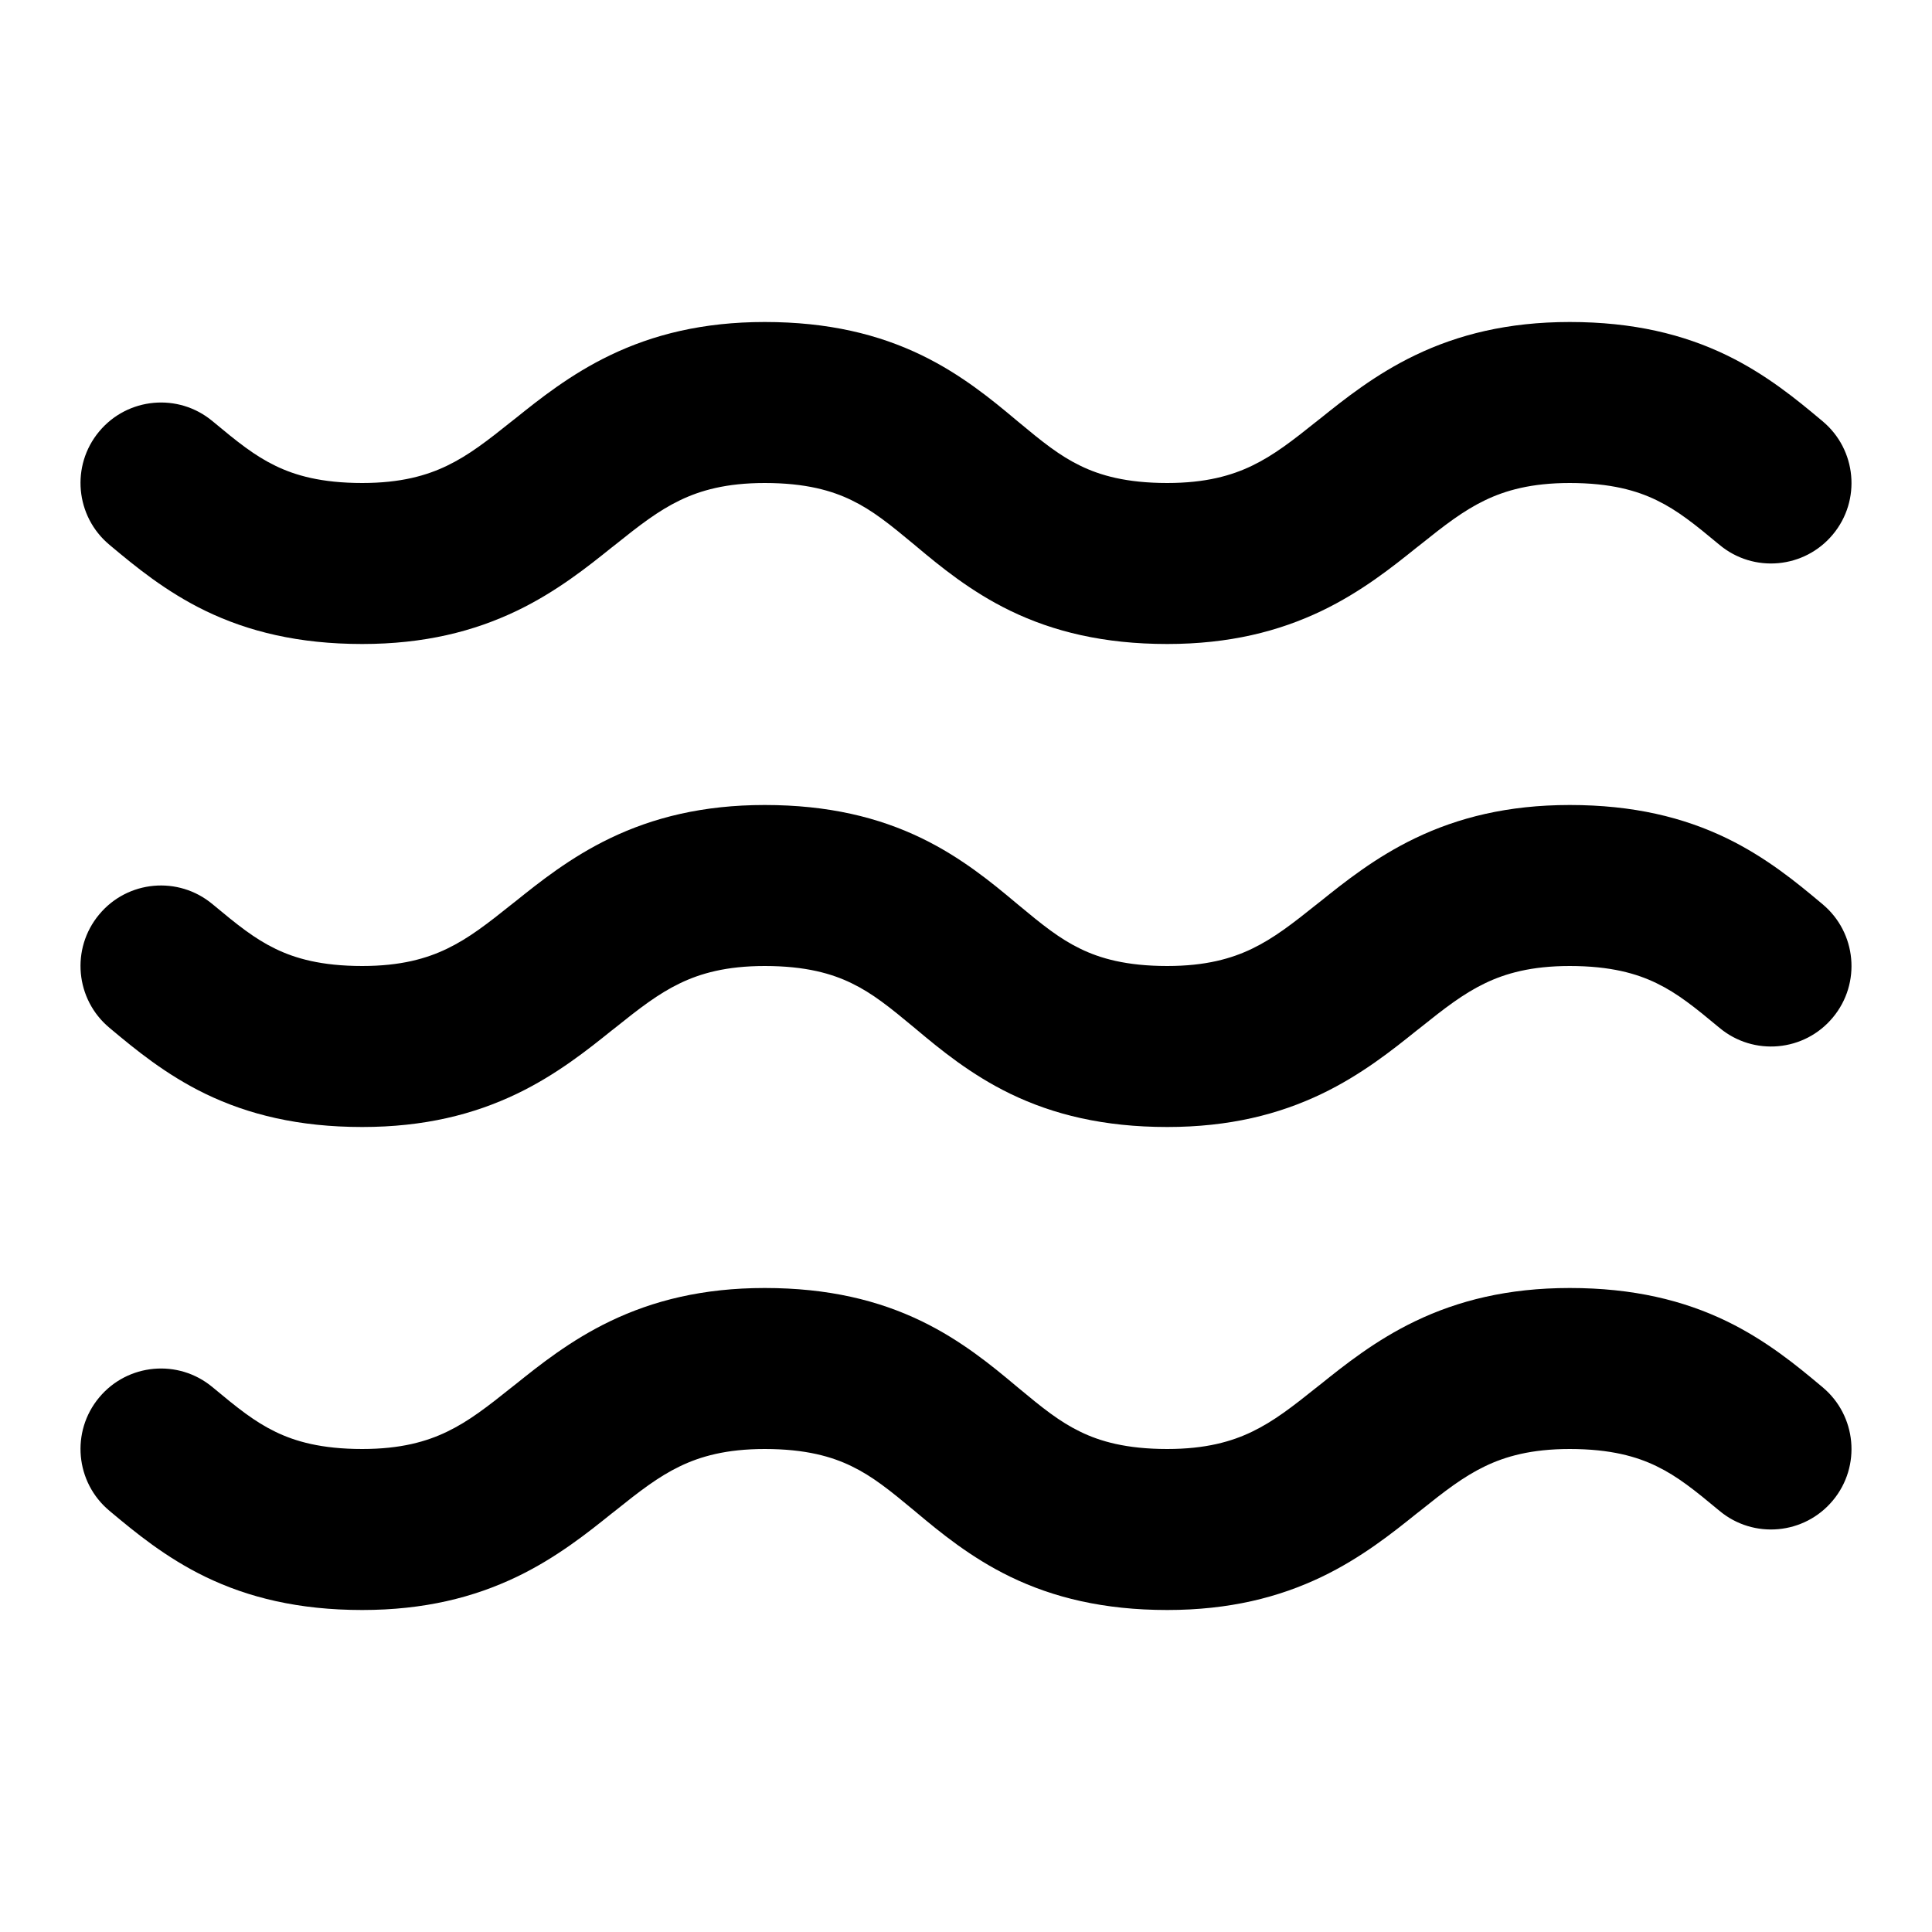 <svg viewBox="0 0 24 24" fill="none" xmlns="http://www.w3.org/2000/svg">
<path fill-rule="evenodd" clip-rule="evenodd" d="M6.417 7.589C5.887 7.843 5.27 8 4.5 8C3.711 8 3.086 7.846 2.552 7.588C2.053 7.346 1.673 7.029 1.385 6.789C1.376 6.782 1.368 6.775 1.36 6.768C0.936 6.415 0.878 5.784 1.232 5.36C1.585 4.936 2.216 4.878 2.64 5.232C2.95 5.49 3.162 5.661 3.423 5.787C3.664 5.904 3.989 6 4.5 6C4.98 6 5.3 5.907 5.552 5.786C5.824 5.655 6.053 5.477 6.375 5.219C6.384 5.212 6.392 5.206 6.401 5.199C6.7 4.959 7.088 4.648 7.583 4.411C8.113 4.157 8.73 4 9.5 4C10.289 4 10.914 4.154 11.448 4.412C11.947 4.654 12.328 4.971 12.615 5.211C12.624 5.218 12.632 5.225 12.64 5.232C12.95 5.49 13.162 5.661 13.423 5.787C13.664 5.904 13.989 6 14.5 6C14.98 6 15.3 5.907 15.552 5.786C15.824 5.655 16.053 5.477 16.375 5.219C16.384 5.212 16.392 5.206 16.401 5.199C16.7 4.959 17.088 4.648 17.583 4.411C18.113 4.157 18.73 4 19.5 4C20.289 4 20.914 4.154 21.448 4.412C21.947 4.654 22.328 4.971 22.615 5.211L22.64 5.232C23.064 5.585 23.122 6.216 22.768 6.64C22.415 7.064 21.784 7.122 21.36 6.768C21.05 6.51 20.838 6.339 20.577 6.213C20.336 6.096 20.011 6 19.5 6C19.02 6 18.7 6.093 18.448 6.214C18.176 6.345 17.947 6.523 17.625 6.781L17.599 6.801C17.3 7.041 16.912 7.352 16.417 7.589C15.887 7.843 15.27 8 14.5 8C13.711 8 13.086 7.846 12.552 7.588C12.053 7.346 11.672 7.029 11.385 6.789C11.376 6.782 11.368 6.775 11.36 6.768C11.05 6.51 10.838 6.339 10.577 6.213C10.336 6.096 10.011 6 9.5 6C9.02 6 8.7 6.093 8.448 6.214C8.176 6.345 7.947 6.523 7.625 6.781C7.616 6.788 7.608 6.794 7.599 6.801C7.3 7.041 6.912 7.352 6.417 7.589ZM6.417 13.589C5.887 13.843 5.27 14 4.5 14C3.711 14 3.086 13.846 2.552 13.588C2.053 13.346 1.673 13.029 1.385 12.789C1.376 12.782 1.368 12.775 1.36 12.768C0.936 12.415 0.878 11.784 1.232 11.36C1.585 10.935 2.216 10.878 2.64 11.232C2.95 11.49 3.162 11.661 3.423 11.787C3.664 11.904 3.989 12 4.5 12C4.98 12 5.3 11.907 5.552 11.786C5.824 11.655 6.053 11.477 6.375 11.219C6.384 11.212 6.392 11.206 6.401 11.199C6.7 10.959 7.088 10.648 7.583 10.411C8.113 10.157 8.73 10 9.5 10C10.289 10 10.914 10.154 11.448 10.412C11.947 10.654 12.328 10.971 12.615 11.211C12.624 11.218 12.632 11.225 12.64 11.232C12.95 11.49 13.162 11.661 13.423 11.787C13.664 11.904 13.989 12 14.5 12C14.98 12 15.3 11.907 15.552 11.786C15.824 11.655 16.053 11.477 16.375 11.219C16.384 11.212 16.392 11.206 16.401 11.199C16.7 10.959 17.088 10.648 17.583 10.411C18.113 10.157 18.73 10 19.5 10C20.289 10 20.914 10.154 21.448 10.412C21.947 10.654 22.328 10.971 22.615 11.211L22.64 11.232C23.064 11.585 23.122 12.216 22.768 12.64C22.415 13.065 21.784 13.122 21.36 12.768C21.05 12.51 20.838 12.339 20.577 12.213C20.336 12.096 20.011 12 19.5 12C19.02 12 18.7 12.093 18.448 12.214C18.176 12.345 17.947 12.523 17.625 12.781L17.599 12.801C17.3 13.041 16.912 13.352 16.417 13.589C15.887 13.843 15.27 14 14.5 14C13.711 14 13.086 13.846 12.552 13.588C12.053 13.346 11.672 13.029 11.385 12.789C11.376 12.782 11.368 12.775 11.36 12.768C11.05 12.51 10.838 12.339 10.577 12.213C10.336 12.096 10.011 12 9.5 12C9.02 12 8.7 12.093 8.448 12.214C8.176 12.345 7.947 12.523 7.625 12.781C7.616 12.788 7.608 12.794 7.599 12.801C7.3 13.041 6.912 13.352 6.417 13.589ZM6.417 19.589C5.887 19.843 5.27 20 4.5 20C3.711 20 3.086 19.846 2.552 19.588C2.053 19.346 1.673 19.029 1.385 18.789C1.376 18.782 1.368 18.775 1.36 18.768C0.936 18.415 0.878 17.784 1.232 17.36C1.585 16.936 2.216 16.878 2.64 17.232C2.95 17.49 3.162 17.661 3.423 17.787C3.664 17.904 3.989 18 4.5 18C4.98 18 5.3 17.907 5.552 17.786C5.824 17.655 6.053 17.477 6.375 17.219C6.384 17.212 6.392 17.206 6.401 17.199C6.7 16.959 7.088 16.648 7.583 16.411C8.113 16.157 8.73 16 9.5 16C10.289 16 10.914 16.154 11.448 16.412C11.947 16.654 12.328 16.971 12.615 17.211C12.624 17.218 12.632 17.225 12.64 17.232C12.95 17.49 13.162 17.661 13.423 17.787C13.664 17.904 13.989 18 14.5 18C14.98 18 15.3 17.907 15.552 17.786C15.824 17.655 16.053 17.477 16.375 17.219L16.401 17.199C16.7 16.959 17.088 16.648 17.583 16.411C18.113 16.157 18.73 16 19.5 16C20.289 16 20.914 16.154 21.448 16.412C21.947 16.654 22.328 16.971 22.615 17.211L22.64 17.232C23.064 17.585 23.122 18.216 22.768 18.64C22.415 19.064 21.784 19.122 21.36 18.768C21.05 18.51 20.838 18.339 20.577 18.213C20.336 18.096 20.011 18 19.5 18C19.02 18 18.7 18.093 18.448 18.214C18.176 18.345 17.947 18.523 17.625 18.781L17.599 18.801C17.3 19.041 16.912 19.352 16.417 19.589C15.887 19.843 15.27 20 14.5 20C13.711 20 13.086 19.846 12.552 19.588C12.053 19.346 11.672 19.029 11.385 18.789C11.376 18.782 11.368 18.775 11.36 18.768C11.05 18.51 10.838 18.339 10.577 18.213C10.336 18.096 10.011 18 9.5 18C9.02 18 8.7 18.093 8.448 18.214C8.176 18.345 7.947 18.523 7.625 18.781C7.616 18.788 7.608 18.794 7.599 18.801C7.3 19.041 6.912 19.352 6.417 19.589Z" fill="currentColor"/>
</svg>
